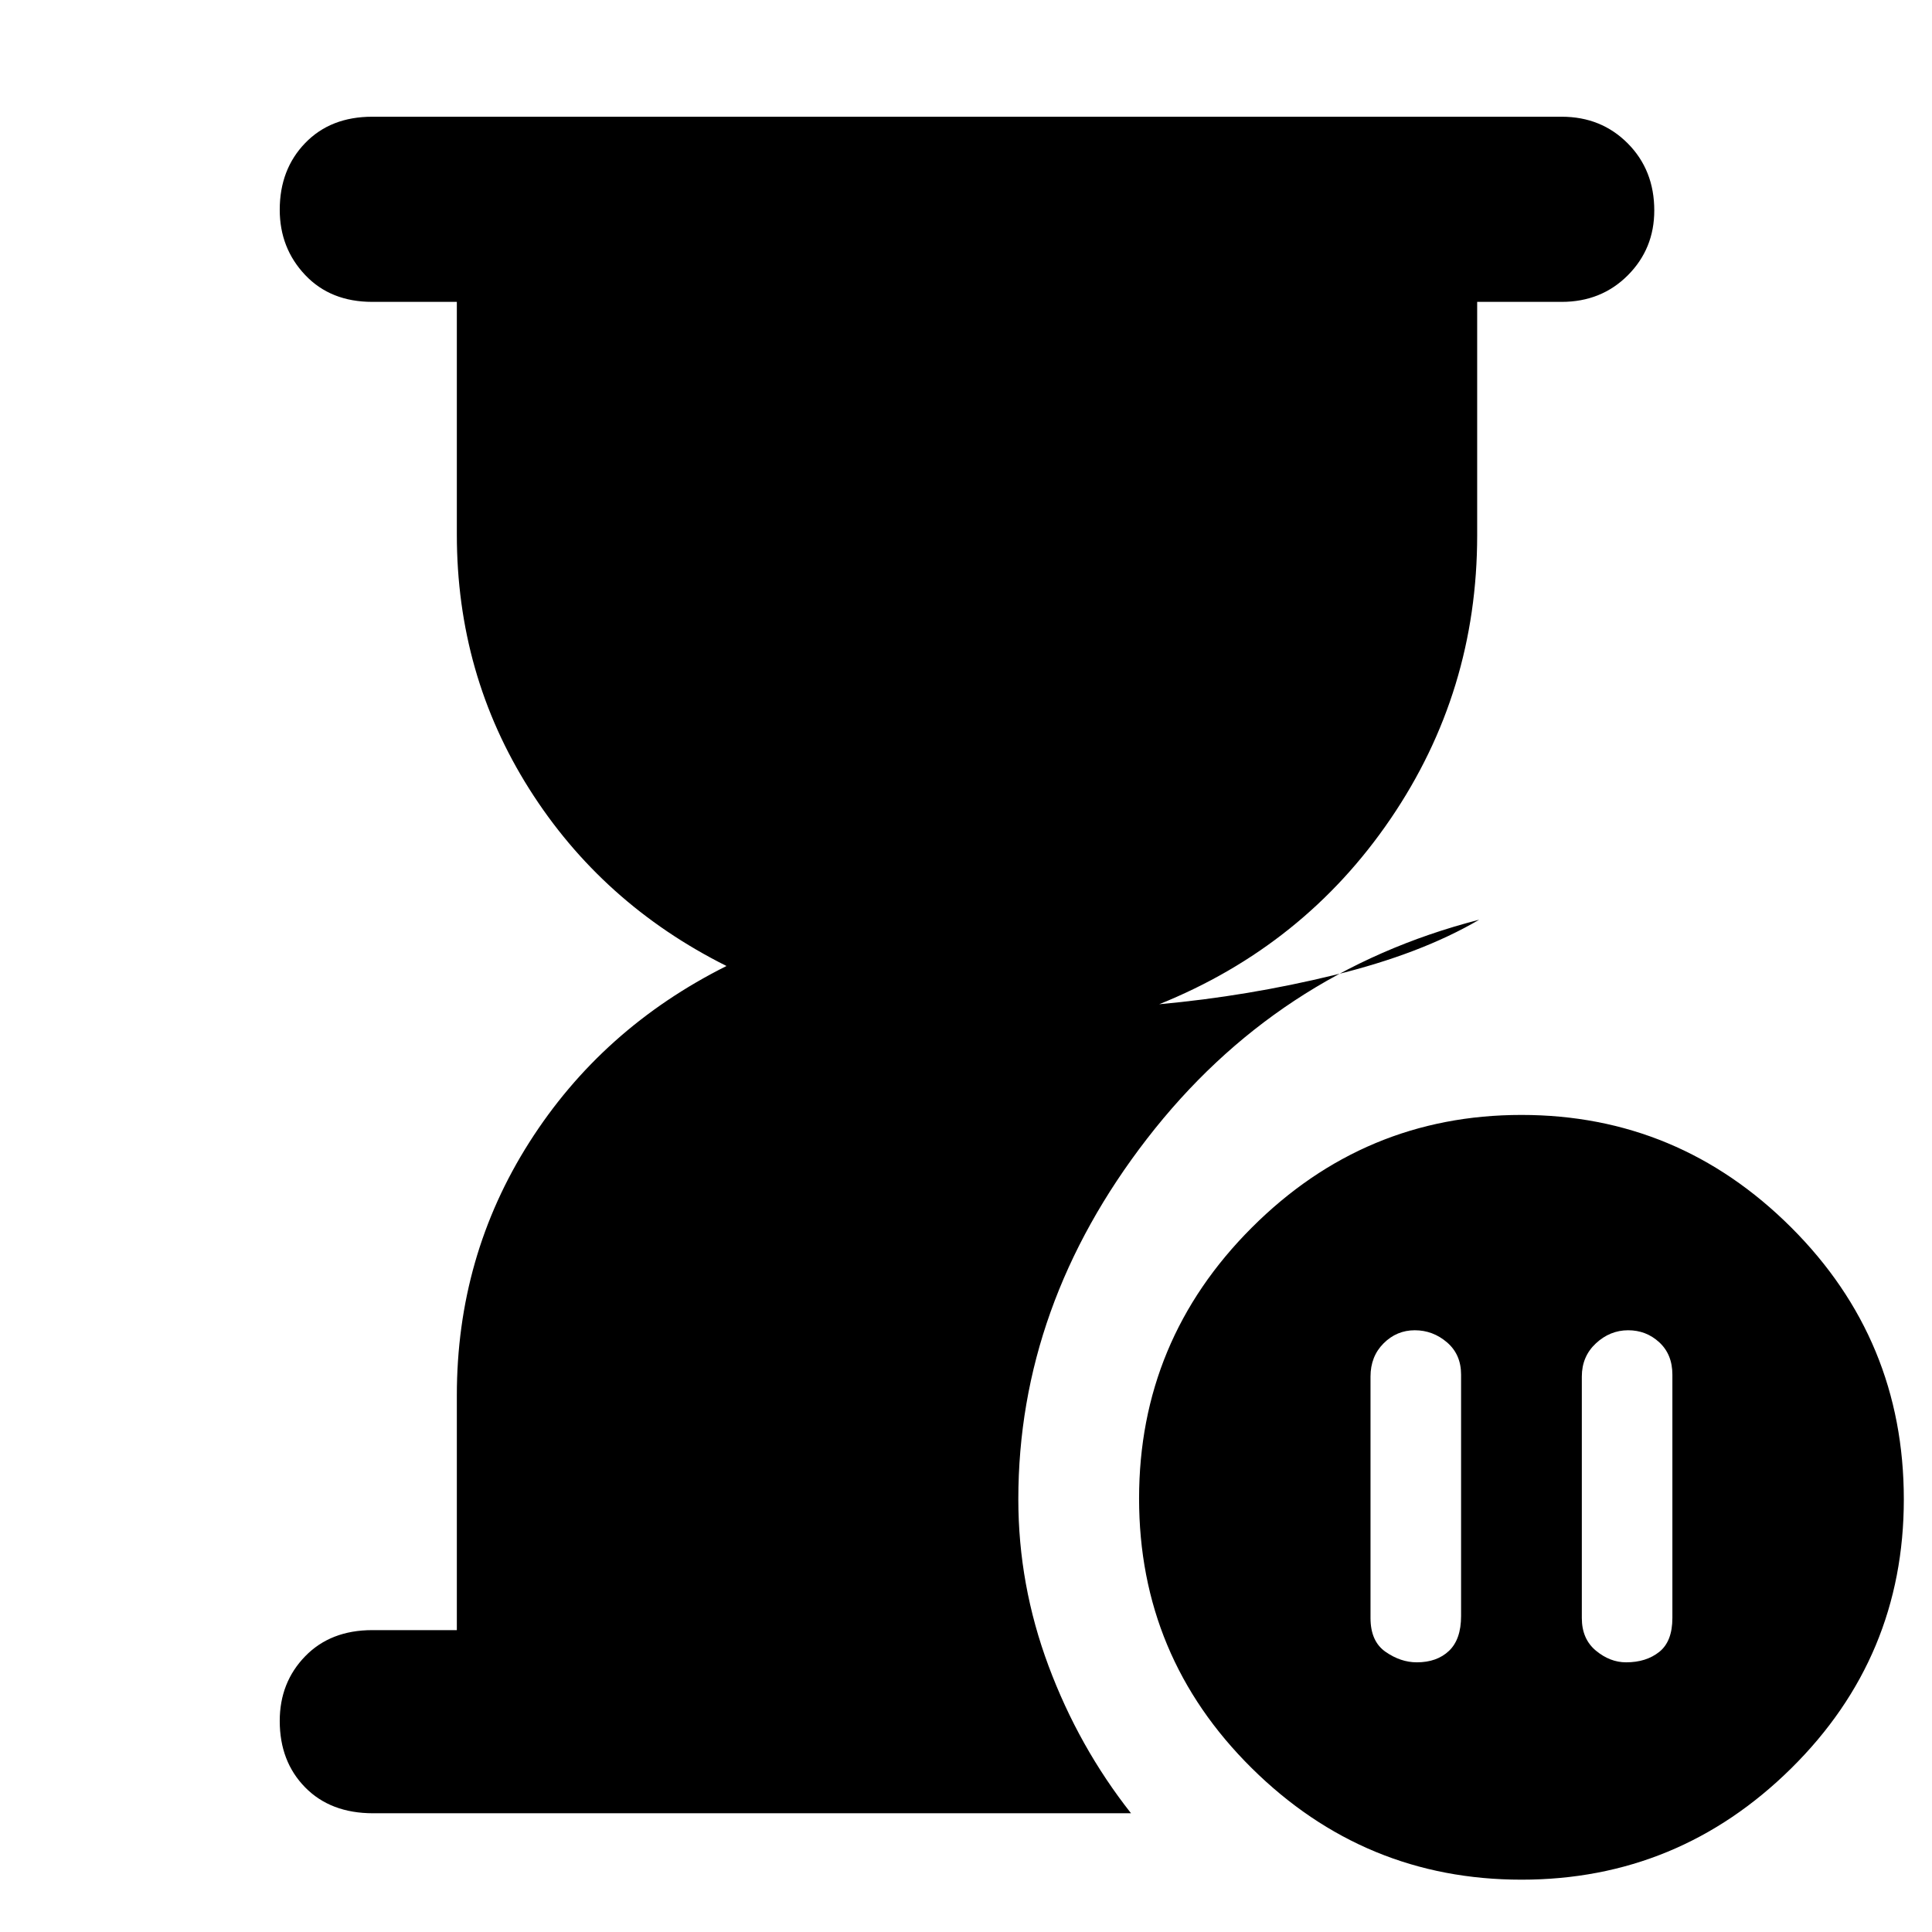 <svg xmlns="http://www.w3.org/2000/svg" height="48" viewBox="0 -960 960 960" width="48"><path d="M809-299q-9 0-16 6.5t-7 16.5v120q0 10.4 7 16.2 7 5.8 15 5.8 10 0 16.5-5.2t6.5-16.86v-120.88q0-10.06-6.5-16.06-6.5-6-15.5-6ZM704-134q10 0 16-5.7t6-17.3v-120q0-10-7-16t-16-6q-9 0-15.5 6.5T681-276v120q0 11.6 7.5 16.8Q696-134 704-134ZM185.4-59q-21.15 0-33.77-12.86-12.63-12.86-12.63-33Q139-124 151.63-137q12.62-13 33.37-13h42v-116.65q0-69.08 36-125.71Q299-449 361-480q-62-31-98-87.96-36-56.95-36-126.39V-810h-42q-20.75 0-33.37-13.36Q139-836.72 139-855.77q0-20.05 12.63-33.14Q164.25-902 185-902h591q19.65 0 32.83 13.26Q822-875.47 822-855.42q0 19.05-13.17 32.24Q795.65-810 776-810h-42v116q0 77.65-43 140.82Q648-490 576-461q44-4 87-14.5t72-27.5q-101 26-165 108.76-64 82.77-64 179.24 0 42.53 15.01 82.78Q536.02-91.96 562-59H185.4ZM756-26q-78 0-134-55.4t-56-134q0-78.6 56-134.6t134-56q78 0 134 55.87 56 55.86 56 135.13 0 78.43-56 133.72Q834-26 756-26Z"/></svg>